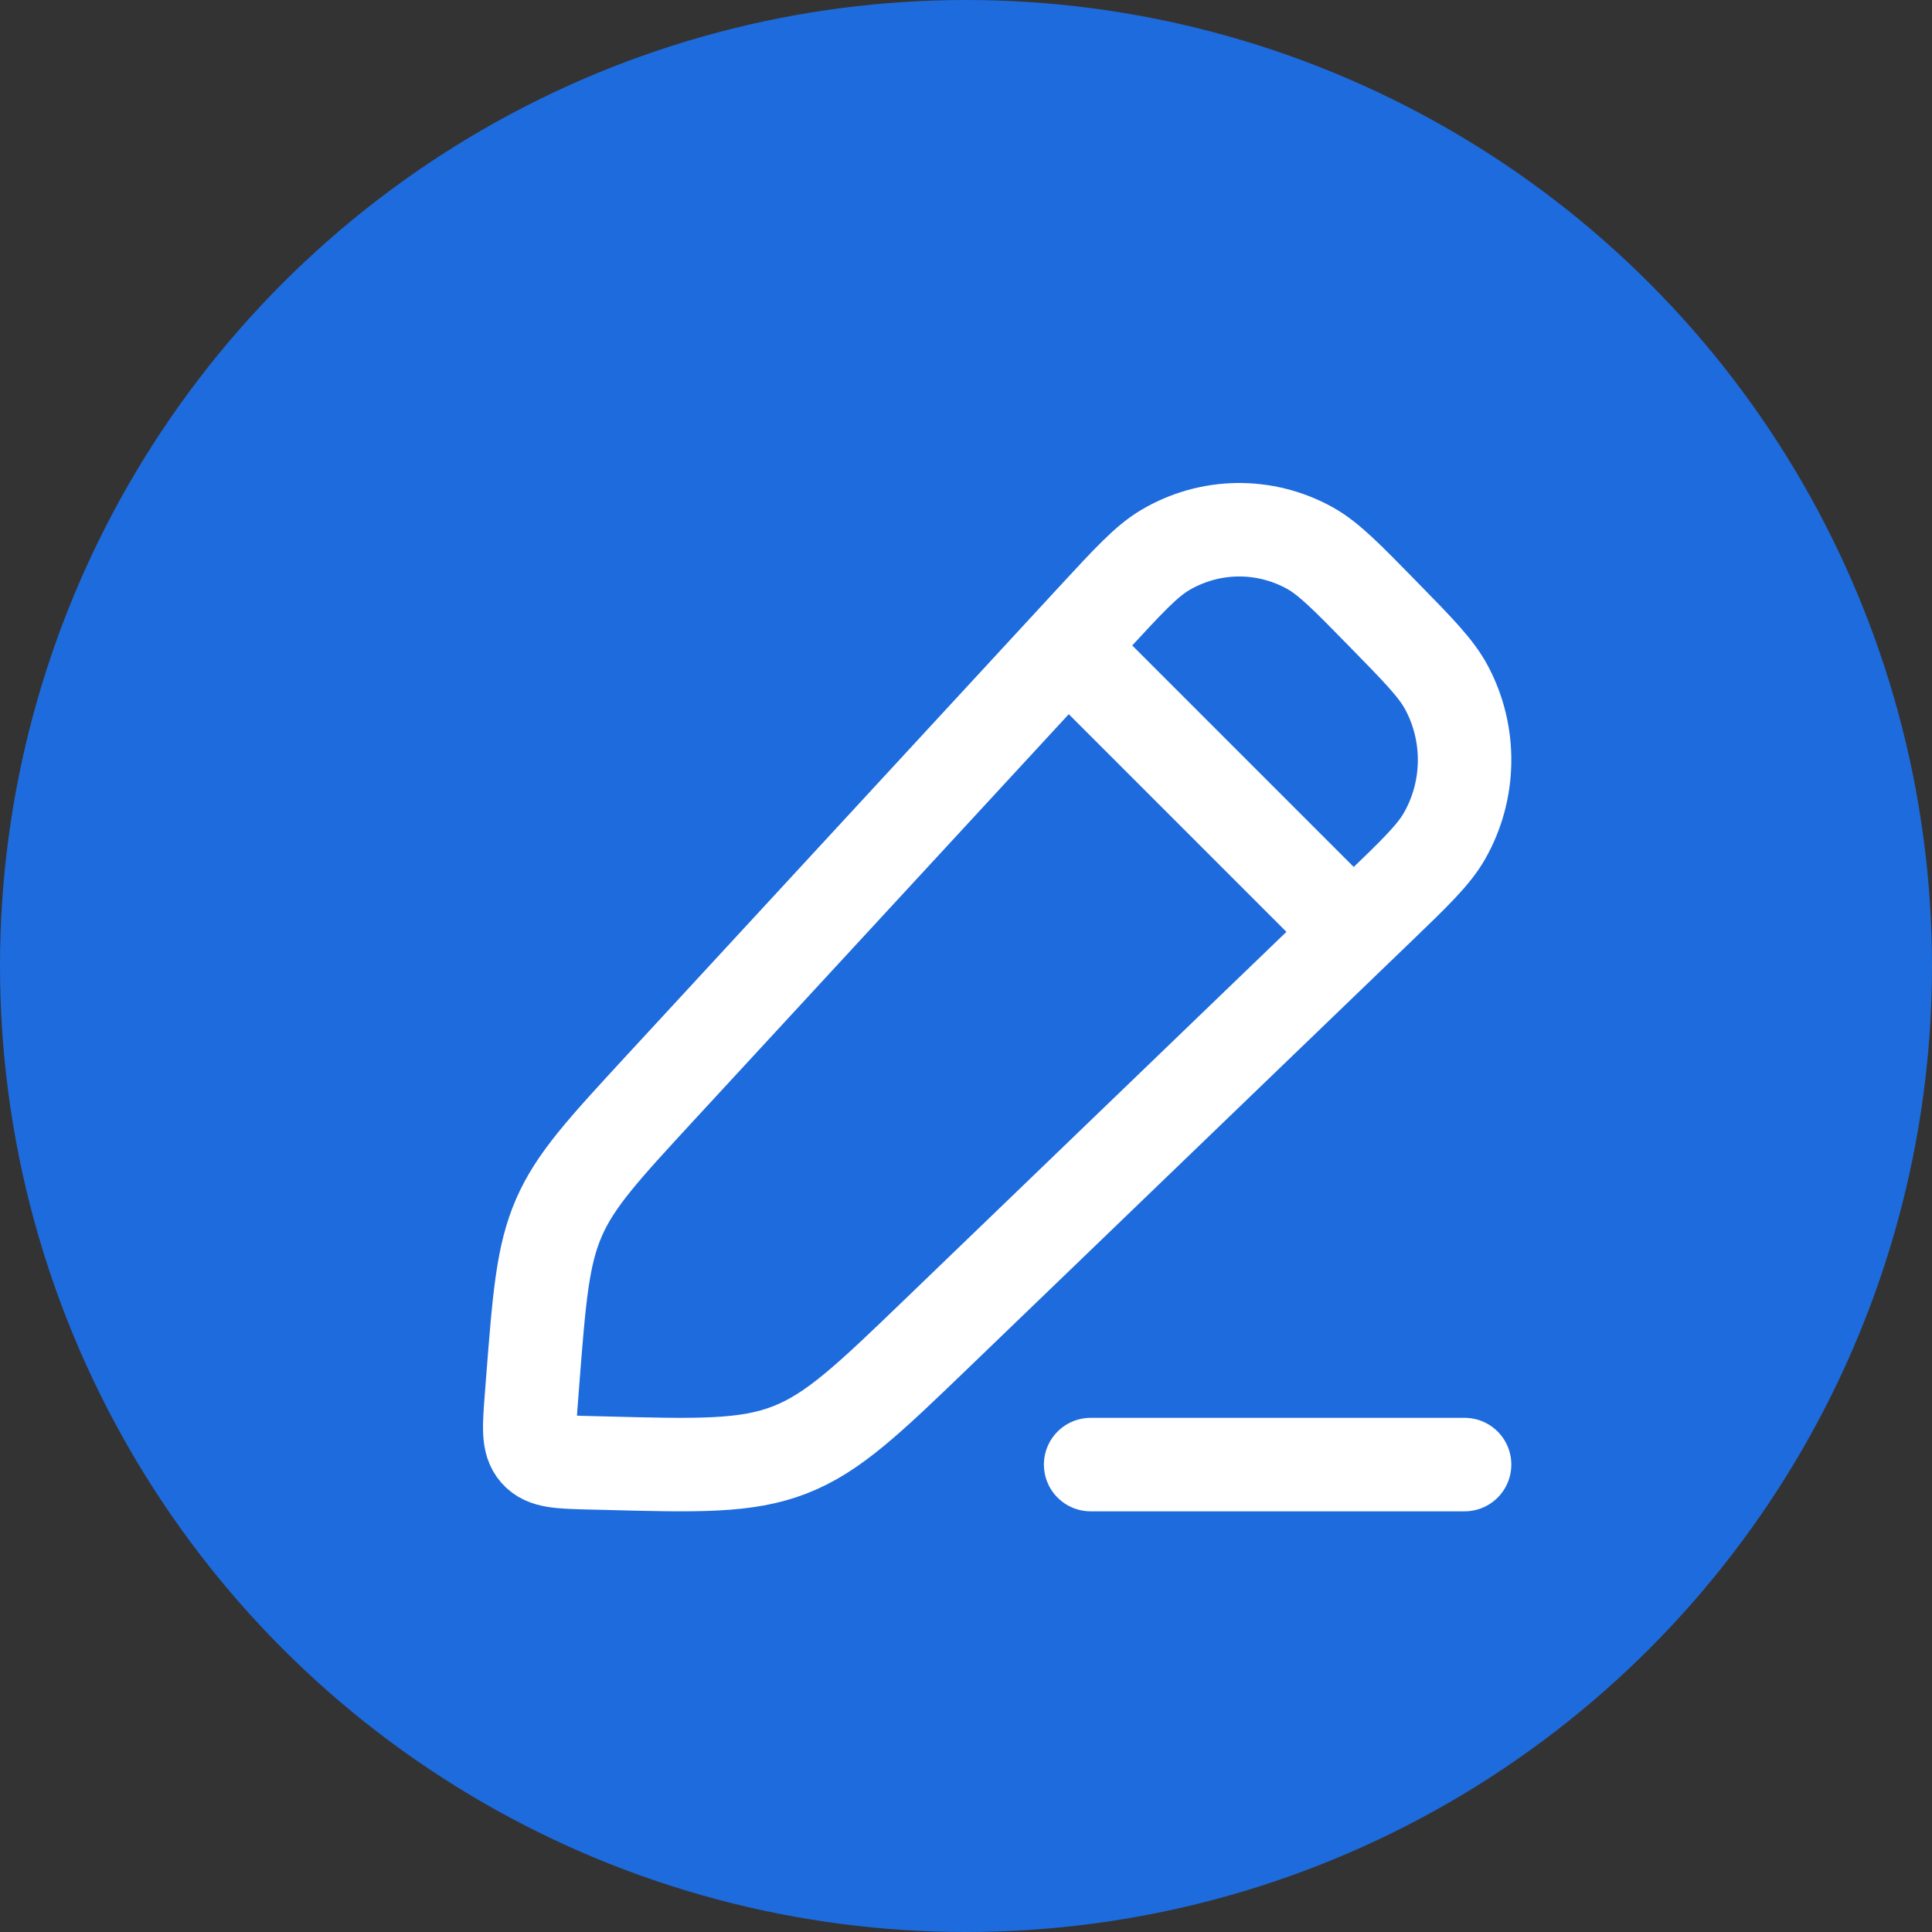 <svg width="31" height="31" viewBox="0 0 31 31" fill="none" xmlns="http://www.w3.org/2000/svg">
    <rect x="0" y="0" width="31" height="31" fill="#333333" stroke="none"/>
    <circle cx="15.5" cy="15.5" r="15.5" fill="#1E6BDD" />
    <path
        d="M17.555 9.914C18.114 9.309 18.394 9.006 18.691 8.829C19.407 8.403 20.289 8.39 21.018 8.794C21.32 8.962 21.608 9.256 22.184 9.845C22.76 10.433 23.048 10.727 23.212 11.036C23.608 11.78 23.595 12.681 23.178 13.413C23.005 13.716 22.709 14.002 22.116 14.573L15.063 21.366C13.94 22.448 13.378 22.989 12.676 23.263C11.974 23.537 11.202 23.517 9.659 23.476L9.449 23.471C8.979 23.459 8.744 23.453 8.608 23.297C8.471 23.142 8.49 22.903 8.527 22.425L8.547 22.165C8.652 20.818 8.705 20.144 8.968 19.539C9.231 18.933 9.685 18.442 10.592 17.458L17.555 9.914Z"
        stroke="white" stroke-width="1.5" stroke-linejoin="round" />
    <path d="M16.75 10L22 15.25" stroke="white" stroke-width="1.5" stroke-linejoin="round" />
    <path d="M17.5 23.5H23.5" stroke="white" stroke-width="1.5" stroke-linecap="round" stroke-linejoin="round" />
</svg>